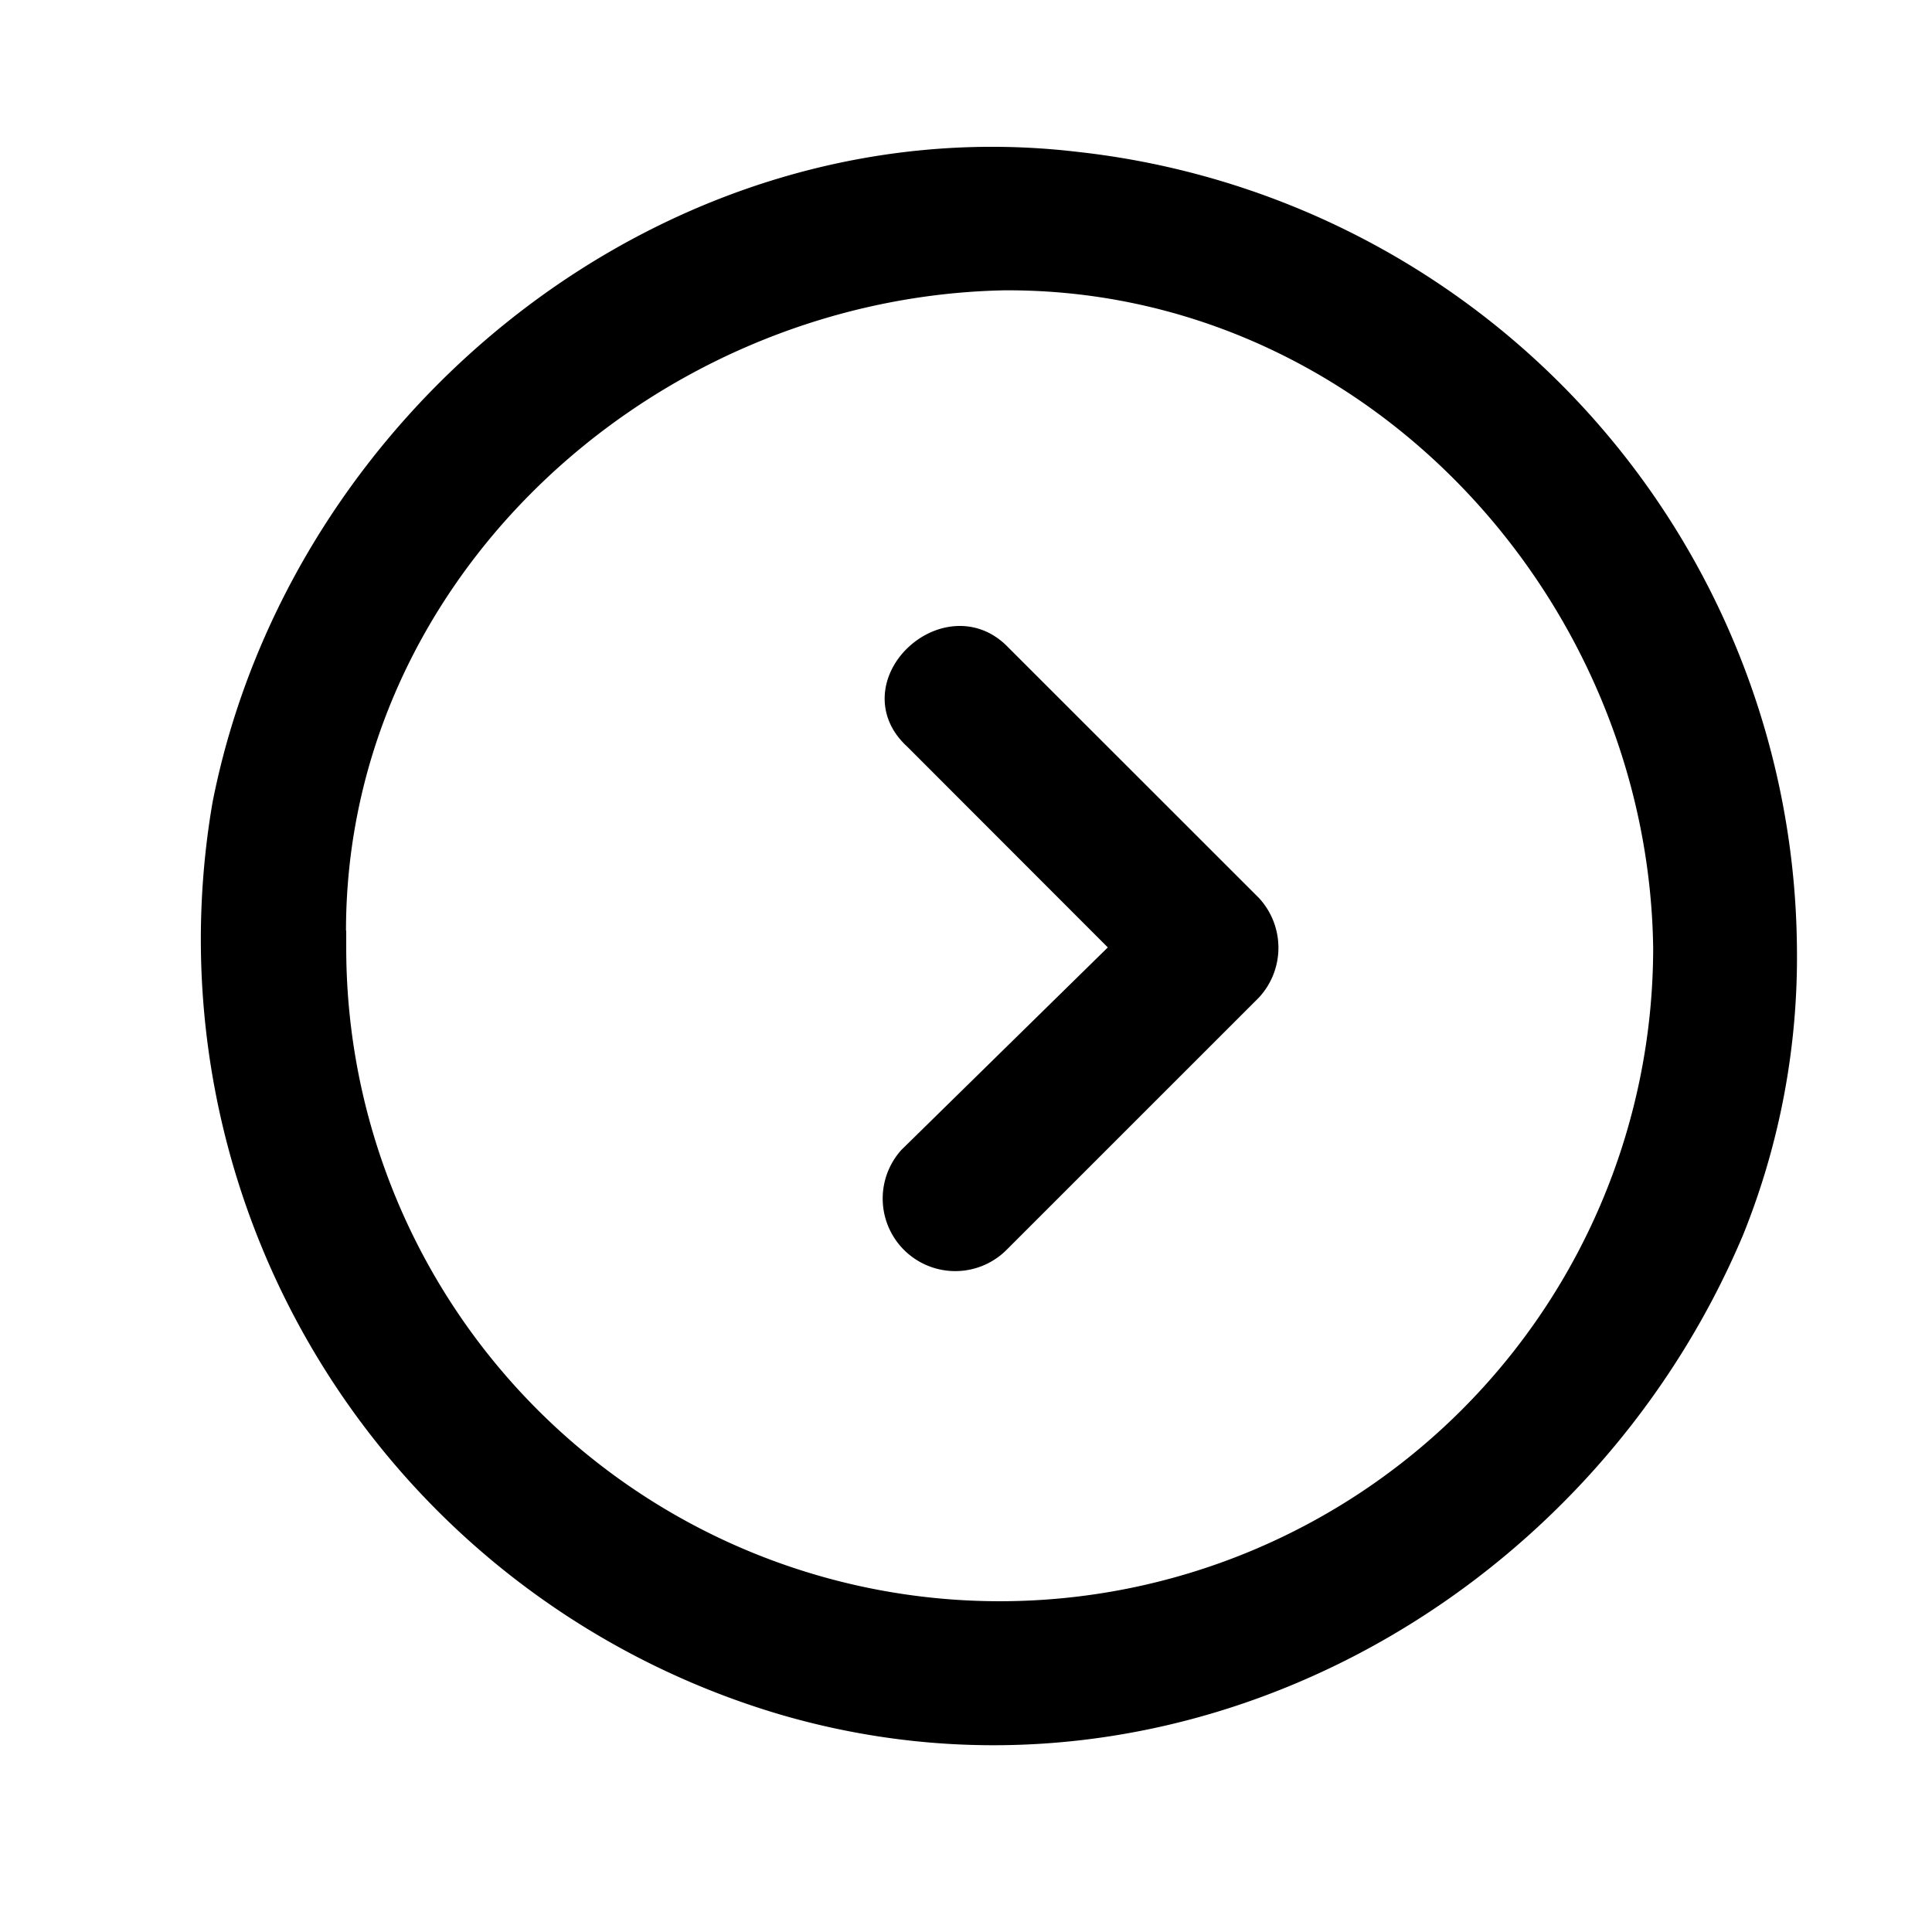 <svg xmlns="http://www.w3.org/2000/svg" xmlns:xlink="http://www.w3.org/1999/xlink" width="34" height="34" viewBox="0 0 34 34">
  <defs>
    <clipPath id="clip-path">
      <rect id="a" width="34" height="34" transform="translate(-2.422 -1.782)" stroke="#000" stroke-width="0.6"/>
    </clipPath>
  </defs>
  <g id="More" transform="translate(2.422 1.782)" clip-path="url(#clip-path)">
    <path id="a-2" data-name="a" d="M1864.684,148.808c-2.676,6.354-9.715,10.28-16.58,8.276a13.925,13.925,0,0,1-9.785-15.716c1.338-6.771,7.856-12.035,14.895-11.2a13.914,13.914,0,0,1,12.392,13.706A12.767,12.767,0,0,1,1864.684,148.808Zm-12.808-16.8c-6.361.167-11.975,5.348-11.8,11.868a11.8,11.8,0,0,0,23.6,0C1863.59,137.524,1858.411,131.924,1851.876,132.007Zm-.087,16.968a.977.977,0,0,1-1.425-1.336l3.841-3.768-3.754-3.757c-.921-.838.5-2.172,1.338-1.338l4.432,4.43a.99.99,0,0,1,0,1.338Z" transform="translate(-1836.705 -128.979)" stroke="#000" stroke-width="0.6"/>
  </g>
</svg>
